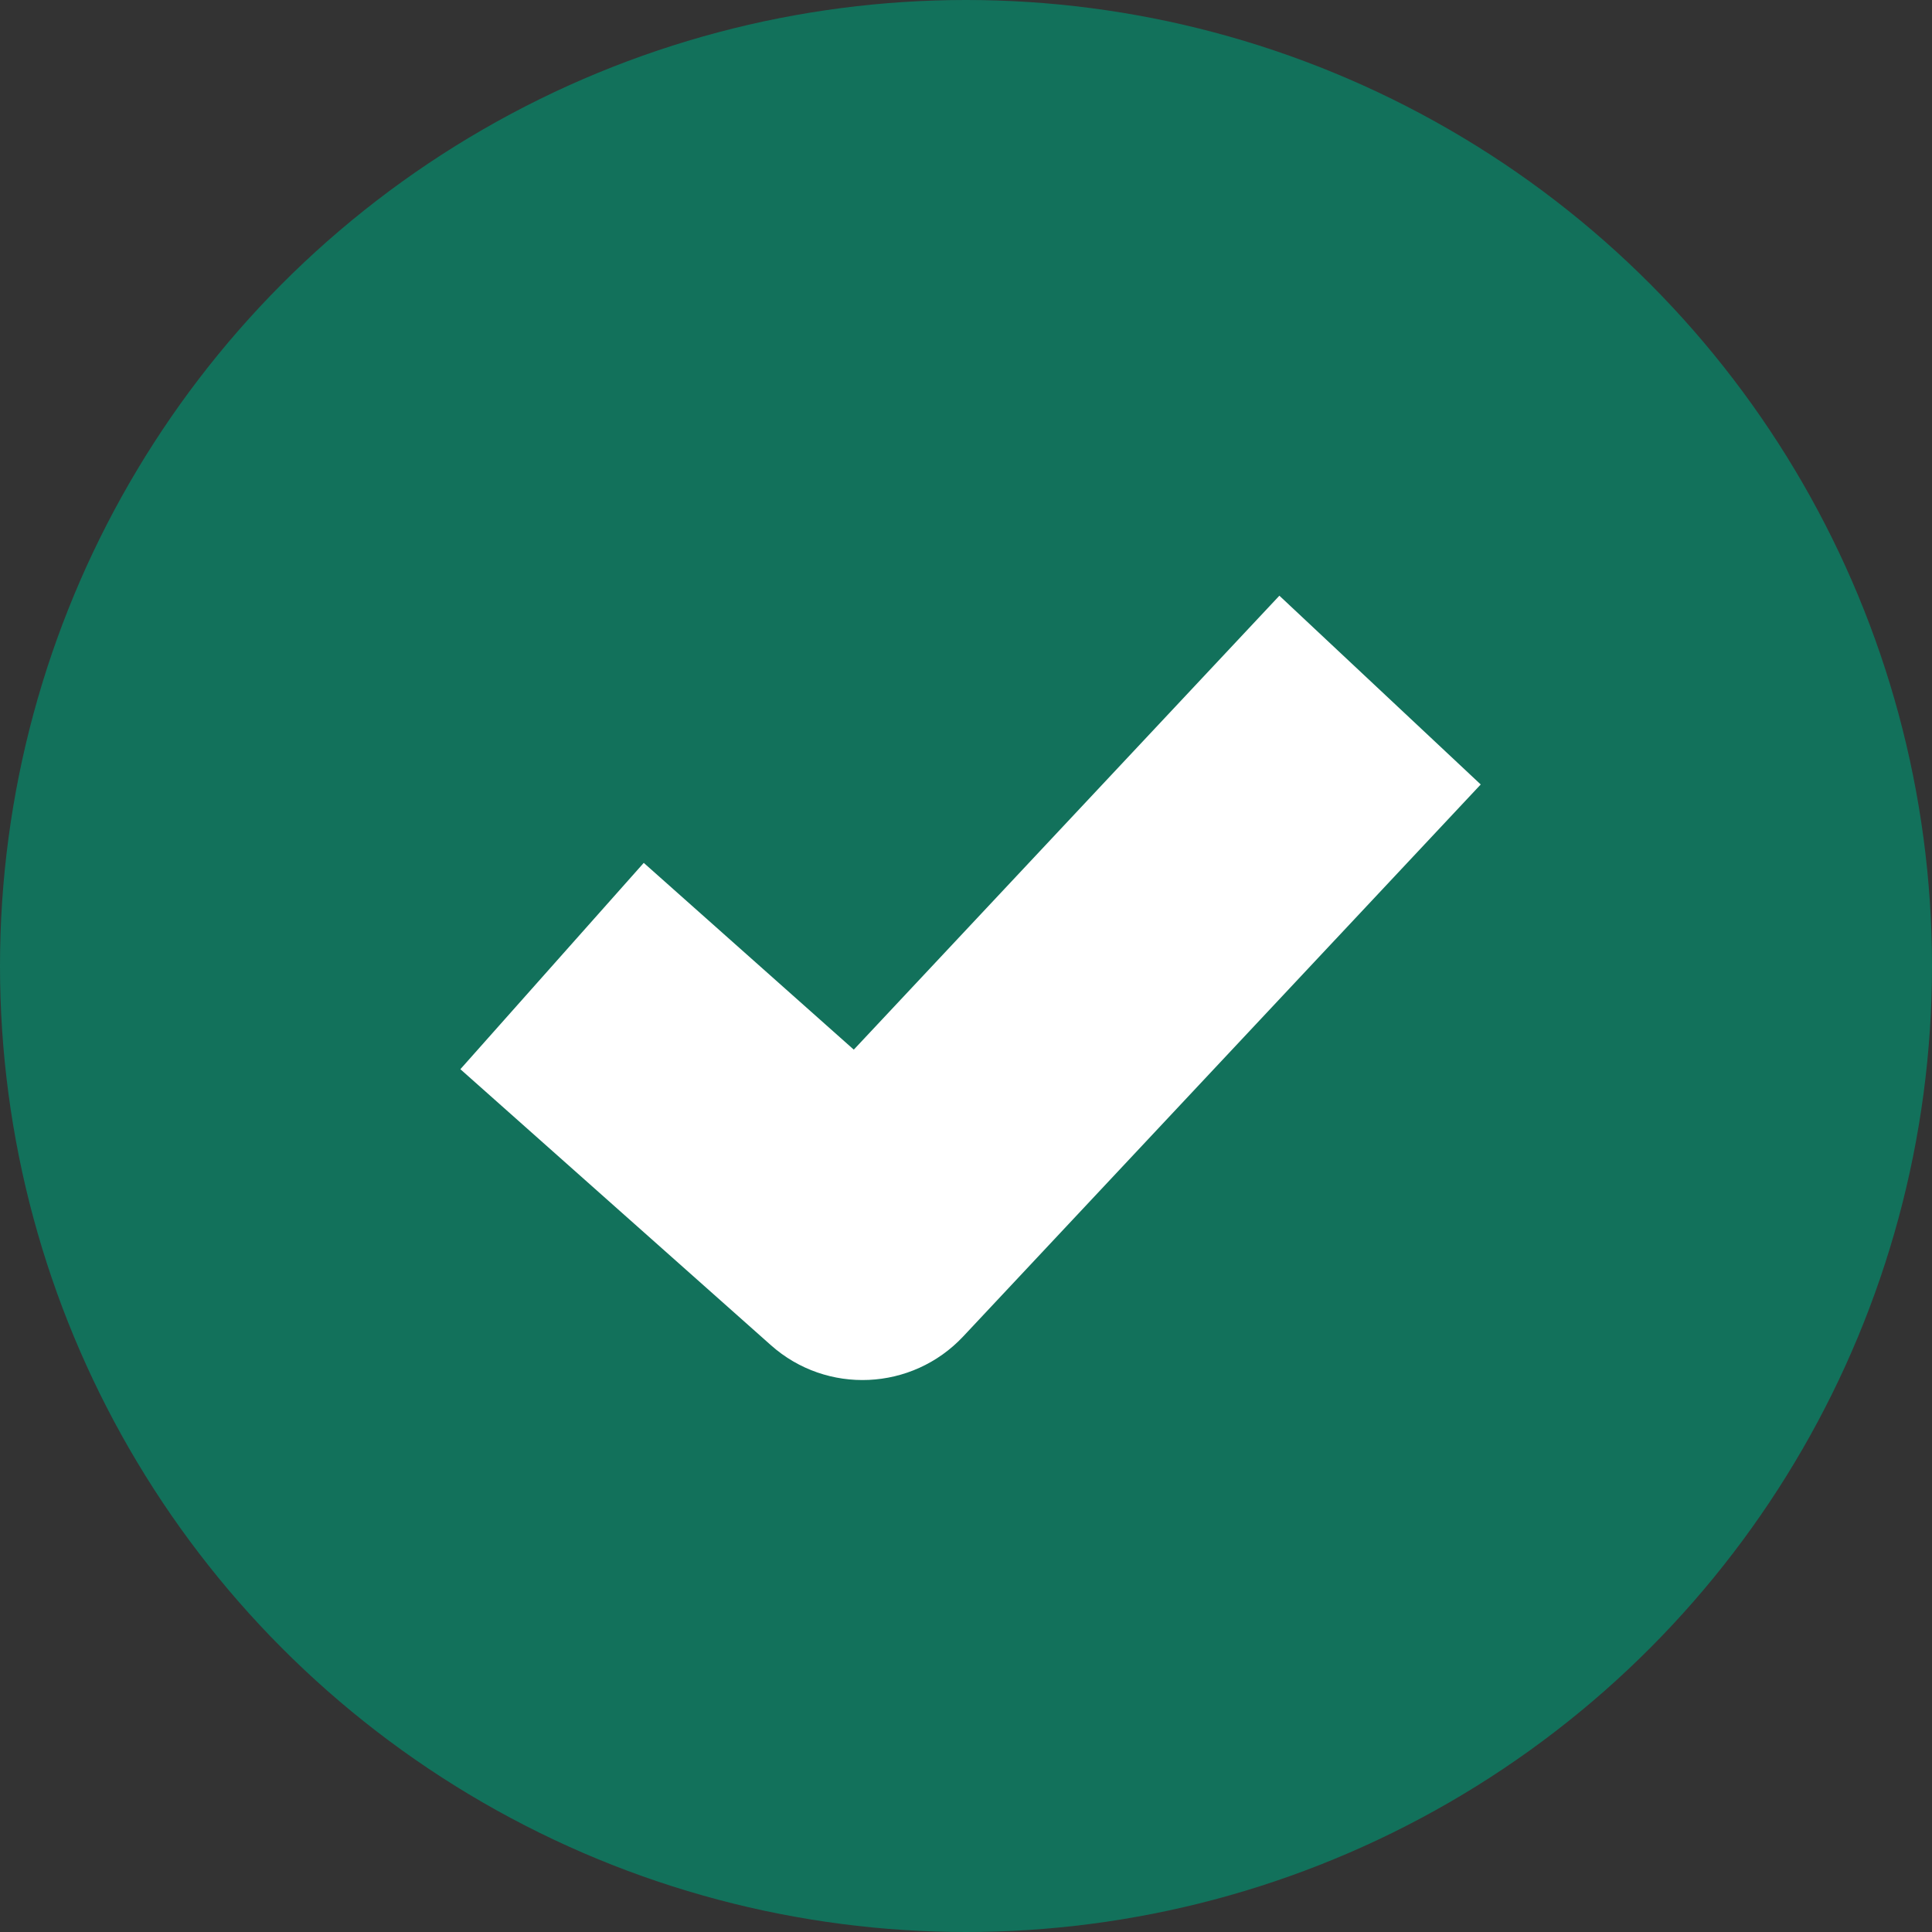 <svg width="24" height="24" viewBox="0 0 24 24" fill="none" xmlns="http://www.w3.org/2000/svg">
<rect x="0" y="0" width="24" height="24" fill="#333333" stroke="none"/>
<g id="Group 176">
<circle id="Ellipse 9" cx="12" cy="12" r="12" fill="#12715B"/>
<path id="Vector 15 (Stroke)" fill-rule="evenodd" clip-rule="evenodd" d="M18.394 9.745L11.965 16.602C11.33 17.279 10.27 17.328 9.576 16.71L5.719 13.282L7.997 10.719L10.606 13.039L15.893 7.4L18.394 9.745Z" fill="white"/>
</g>
</svg>
